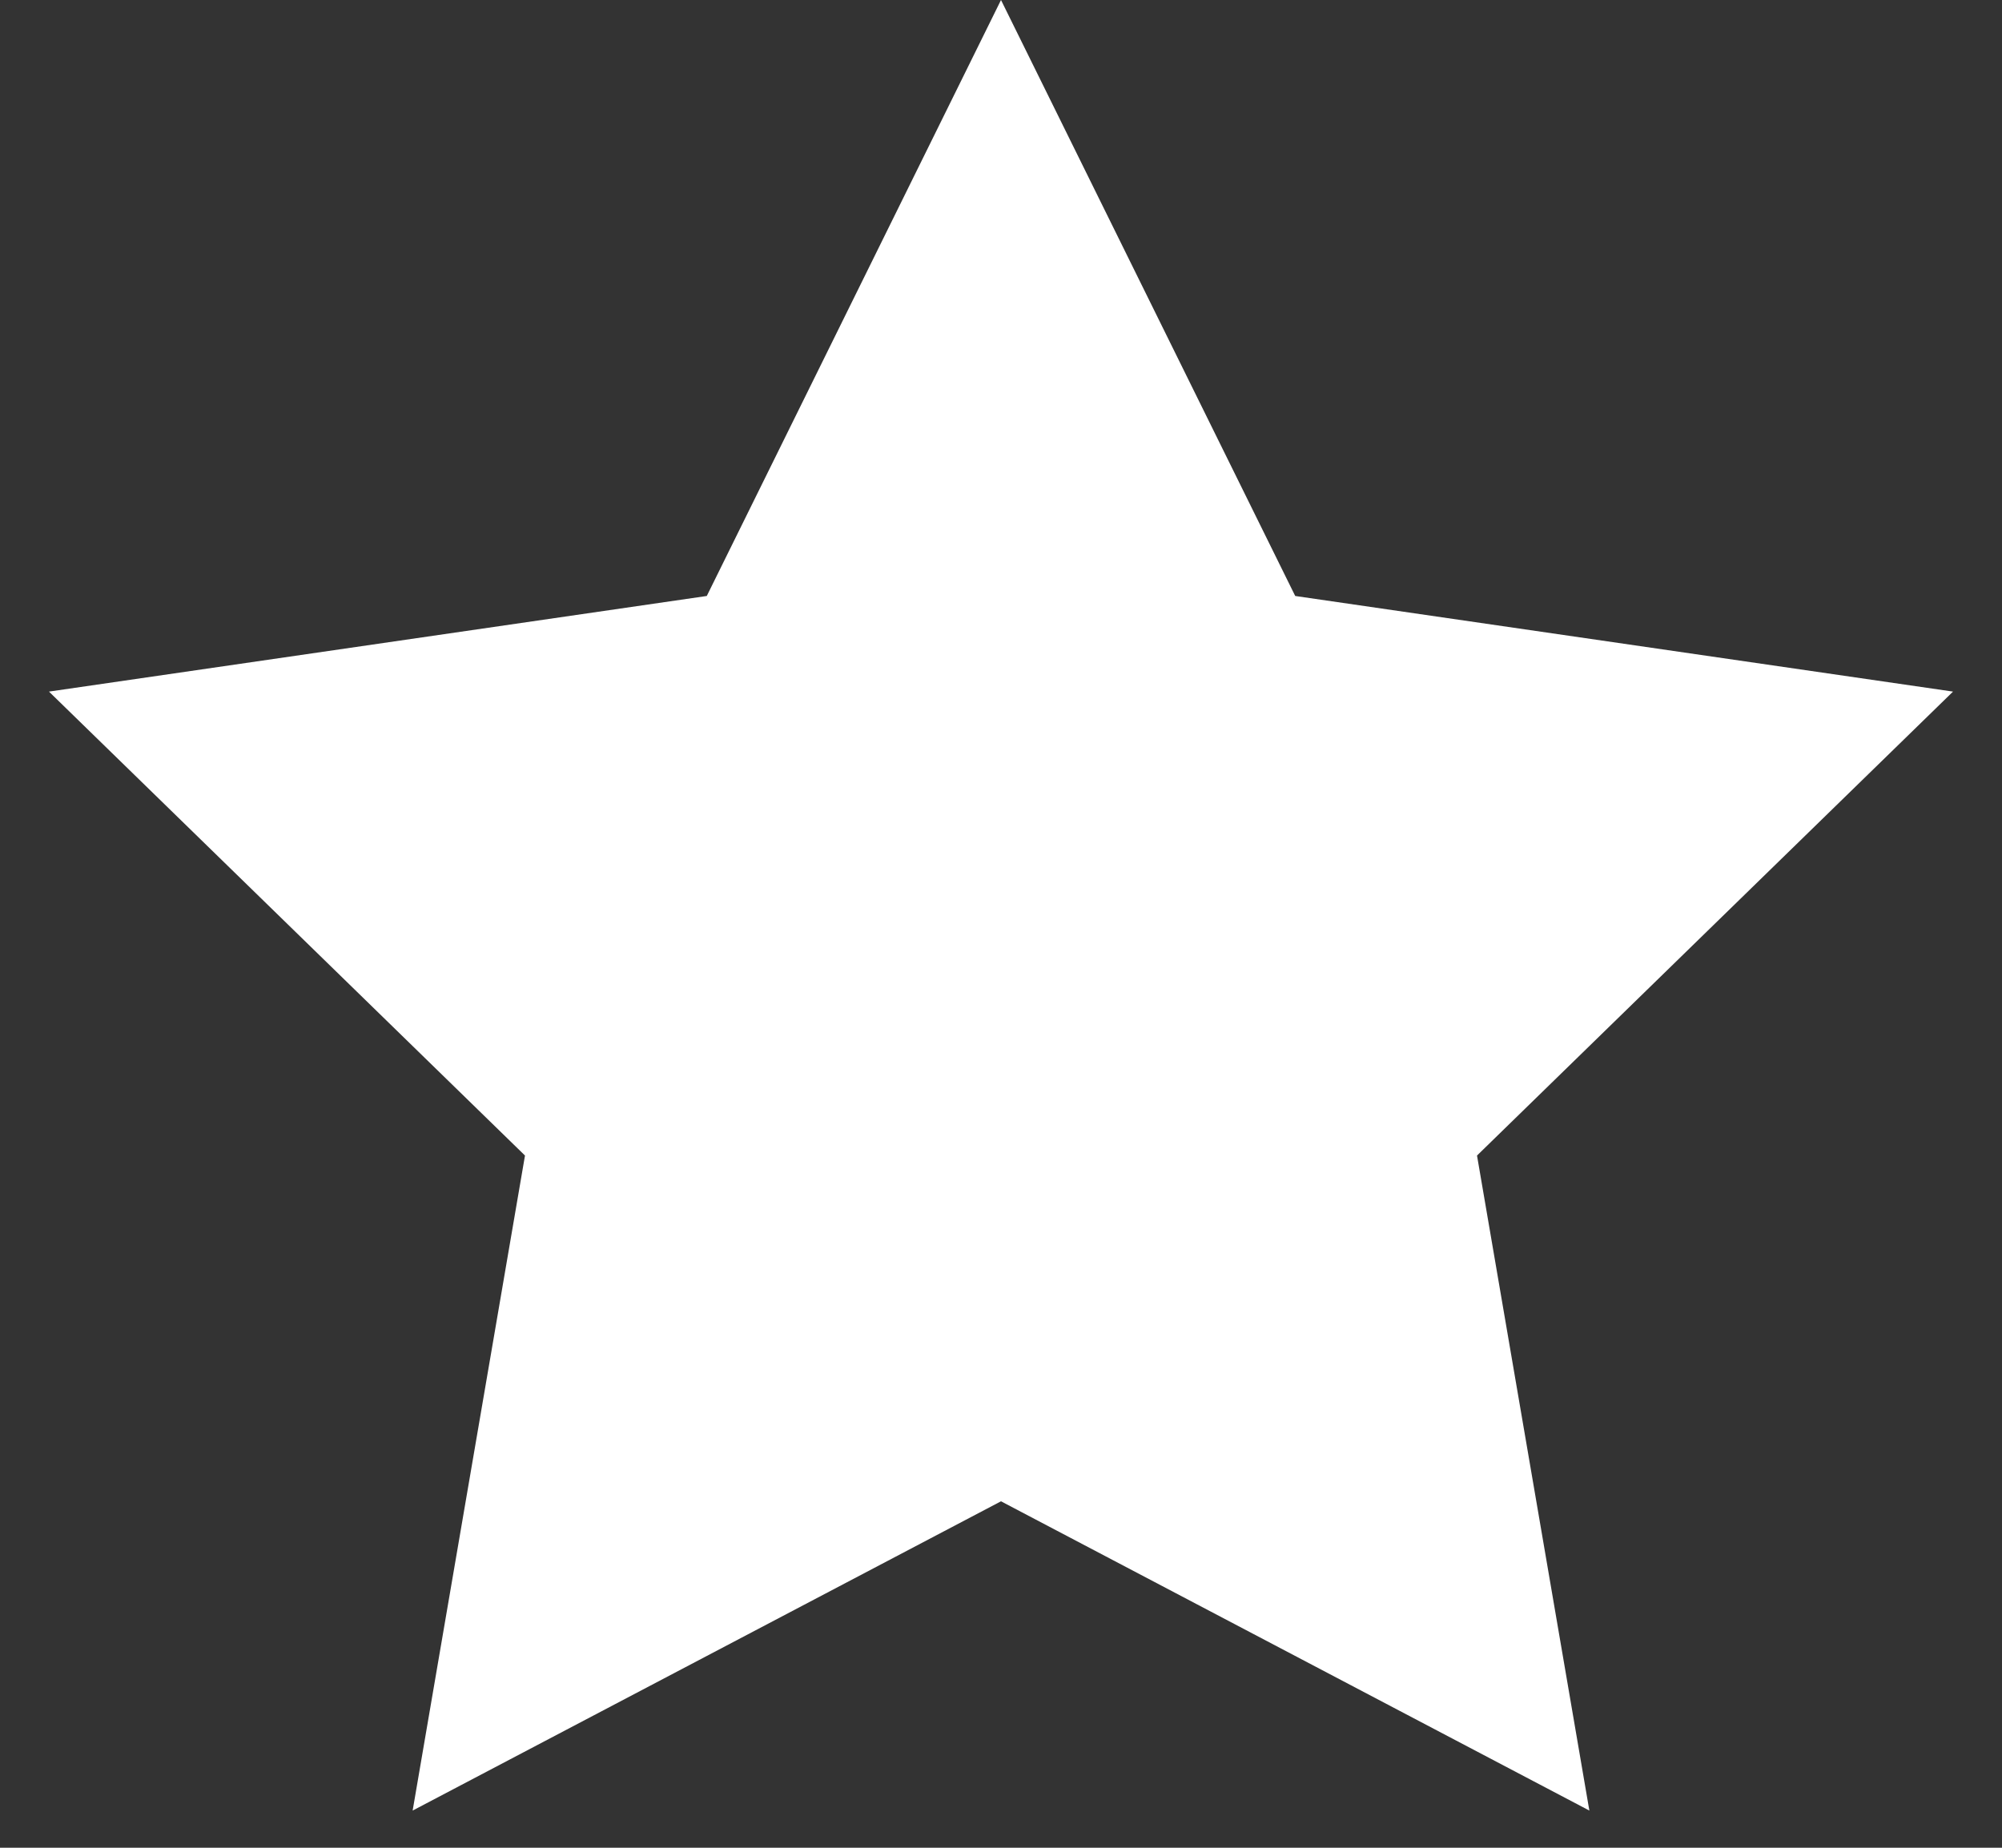 <?xml version="1.0" encoding="UTF-8" standalone="no"?>
<svg width="26px" height="24px" viewBox="0 0 26 24" version="1.1" xmlns="http://www.w3.org/2000/svg" xmlns:xlink="http://www.w3.org/1999/xlink">
    <rect x="0" y="0" width="26" height="24" fill="#333333" stroke="none"/>
    <g stroke="none" stroke-width="1" fill="none" fill-rule="evenodd">
        <g transform="translate(-635, -235)" fill="#FFFFFF">
            <g transform="translate(404, 211)">
                <g transform="translate(220, 0)">
                    <g transform="translate(11, 18)">
                        <polygon points="13 25.5 5.359 29.517 6.818 21.009 0.636 14.983 9.179 13.741 13 6 16.821 13.741 25.364 14.983 19.182 21.009 20.641 29.517 "></polygon>
                    </g>
                </g>
            </g>
        </g>
    </g>
</svg>